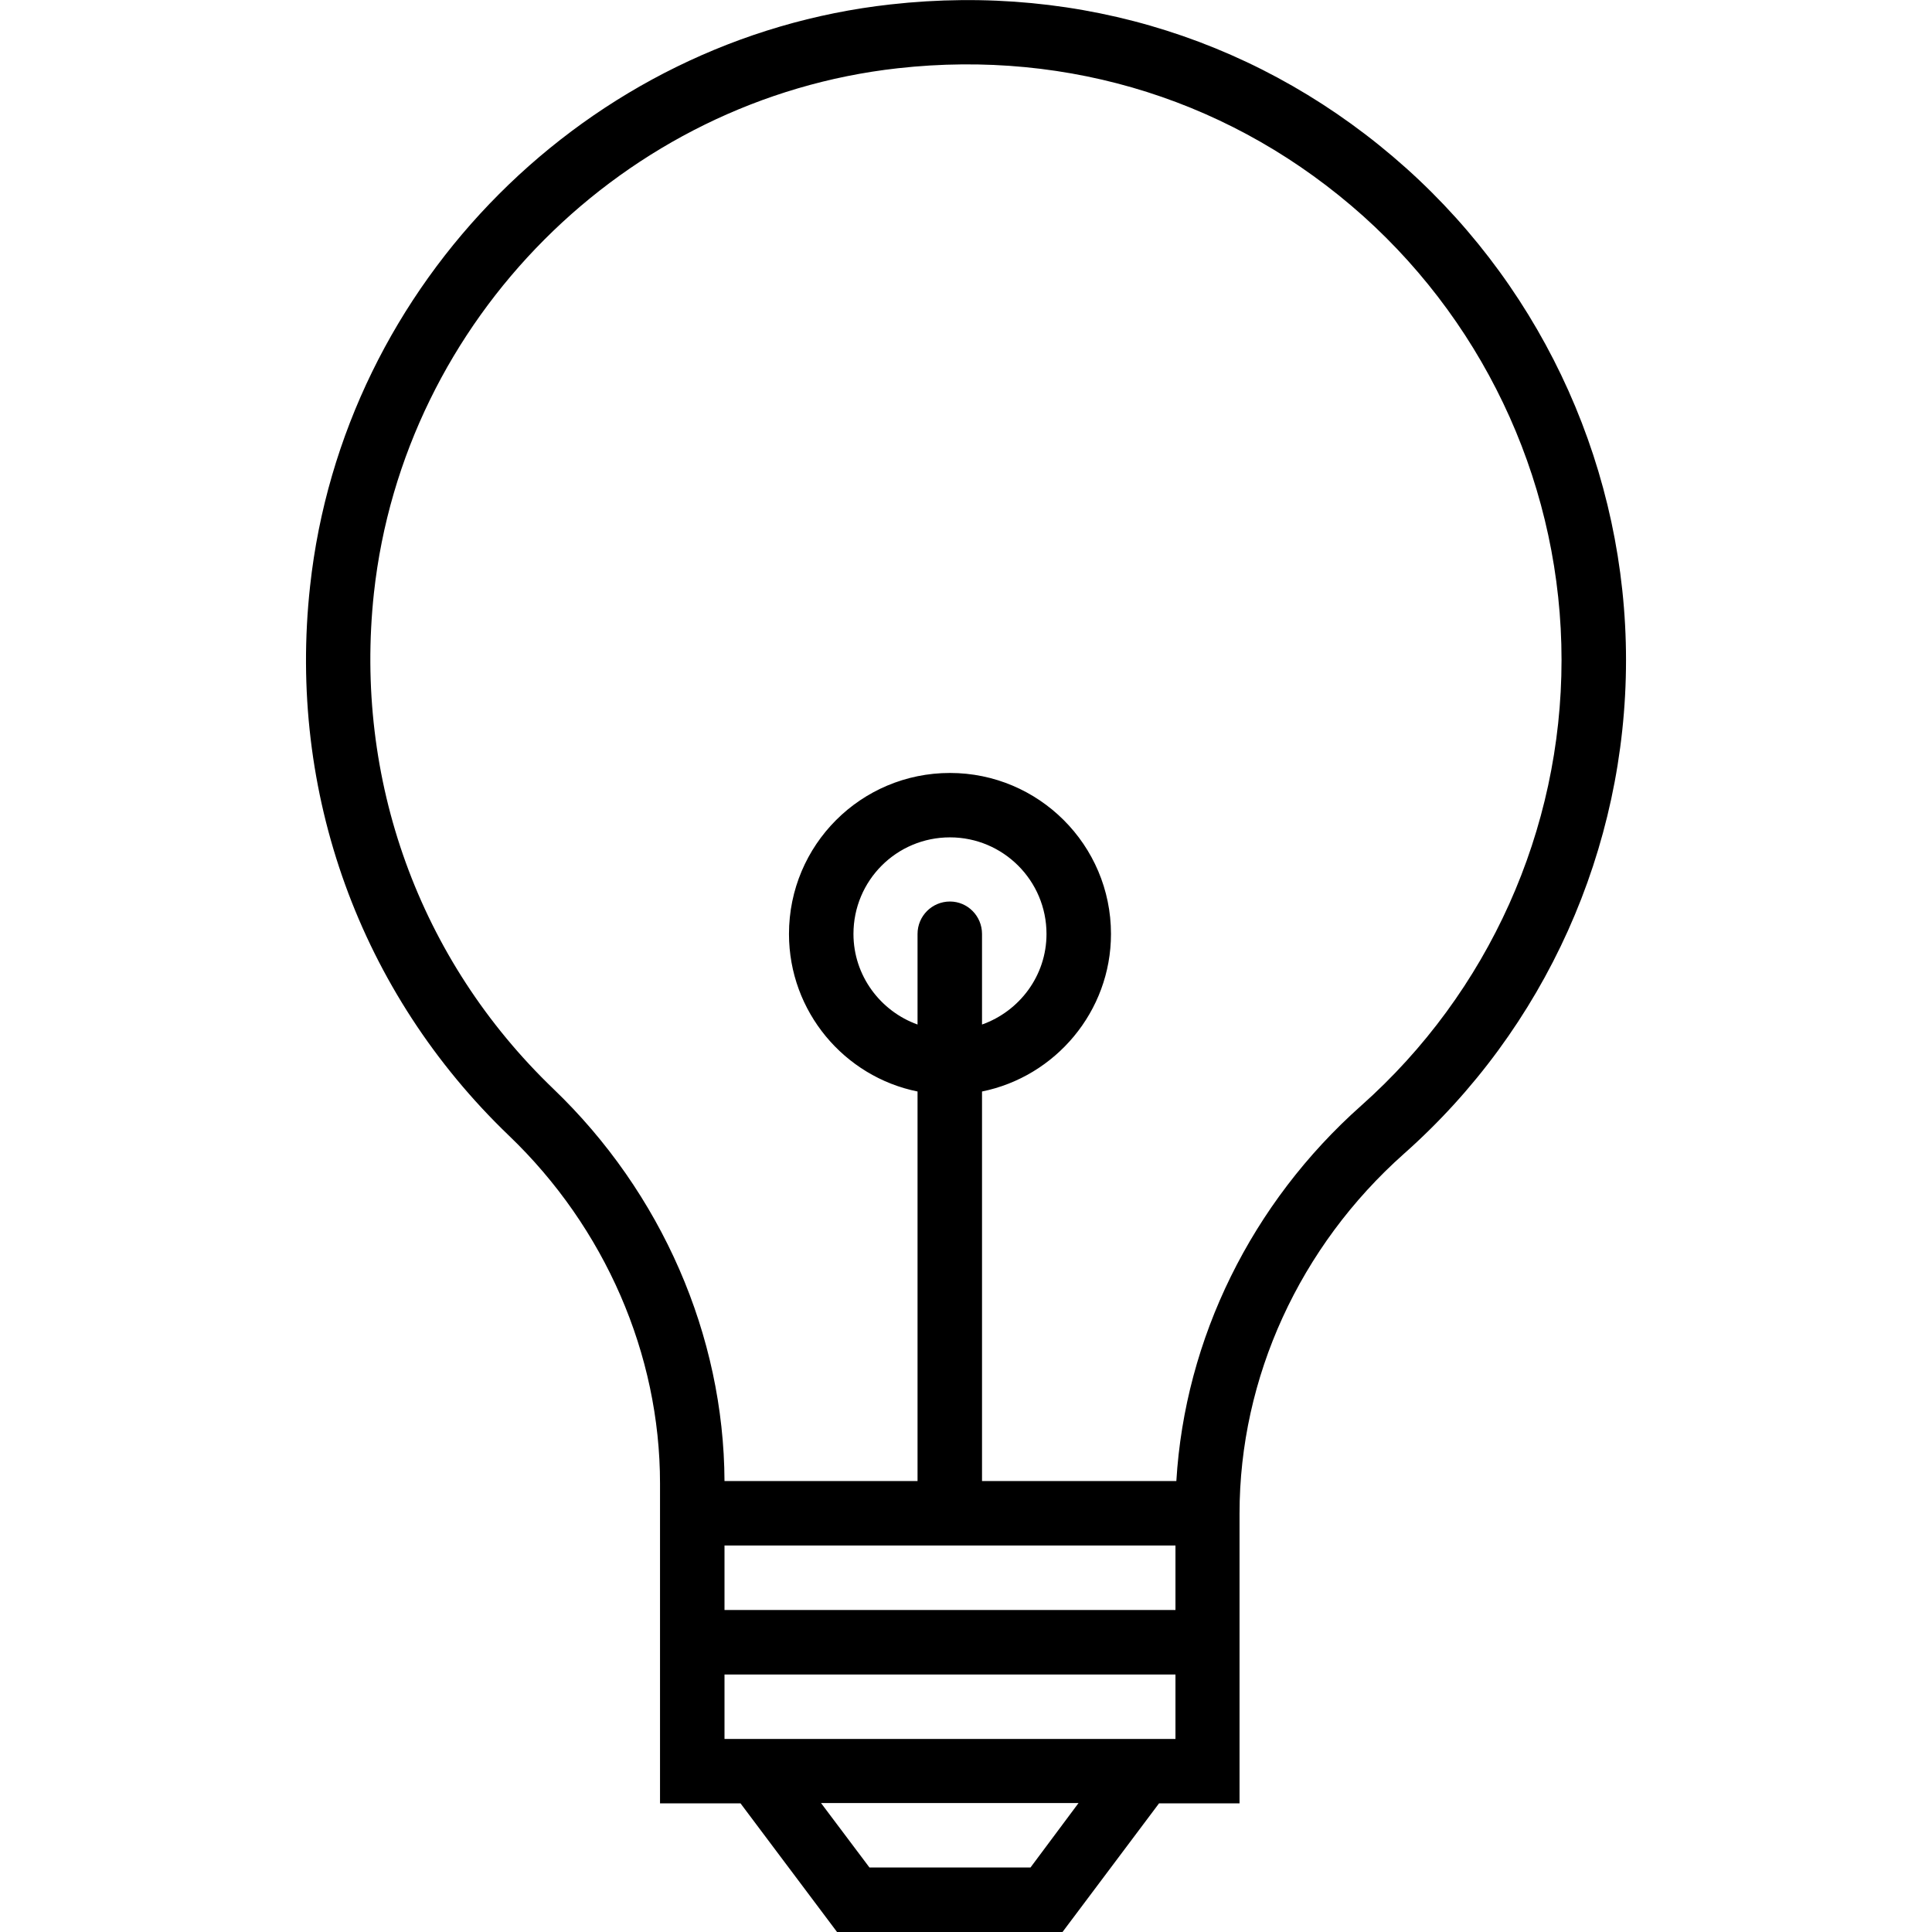 <svg xmlns="http://www.w3.org/2000/svg" width="32" height="32" viewBox="0 0 24 24">
    <path d="M 17.469 2.09 C 15.707 0.512 13.434 -0.211 11.062 0.055 C 7.297 0.473 4.262 3.512 3.852 7.281 C 3.57 9.844 4.473 12.332 6.32 14.105 C 7.516 15.25 8.199 16.824 8.199 18.426 L 8.199 22.402 L 9.199 22.402 L 10.398 24 L 13.199 24 L 14.398 22.402 L 15.398 22.402 L 15.398 18.801 C 15.398 17.113 16.145 15.484 17.441 14.332 C 19.195 12.777 20.199 10.543 20.199 8.199 C 20.199 5.871 19.203 3.645 17.469 2.09 Z M 12.801 23.199 L 10.801 23.199 L 10.199 22.398 L 13.398 22.398 Z M 14.602 21.602 L 9 21.602 L 9 20.801 L 14.602 20.801 Z M 14.602 20 L 9 20 L 9 19.199 L 14.602 19.199 Z M 11.801 11.199 C 11.578 11.199 11.398 11.379 11.398 11.602 L 11.398 12.727 C 10.938 12.562 10.602 12.121 10.602 11.602 C 10.602 10.938 11.137 10.402 11.801 10.402 C 12.461 10.402 13 10.938 13 11.602 C 13 12.121 12.664 12.562 12.199 12.727 L 12.199 11.602 C 12.199 11.379 12.02 11.199 11.801 11.199 Z M 16.91 13.734 C 15.547 14.945 14.719 16.629 14.613 18.398 L 12.199 18.398 L 12.199 13.559 C 13.109 13.375 13.801 12.566 13.801 11.602 C 13.801 10.496 12.902 9.602 11.801 9.602 C 10.695 9.602 9.801 10.496 9.801 11.602 C 9.801 12.566 10.488 13.375 11.398 13.559 L 11.398 18.398 L 9 18.398 C 8.992 16.59 8.219 14.816 6.875 13.527 C 5.207 11.926 4.395 9.684 4.645 7.367 C 5.016 3.969 7.754 1.227 11.152 0.848 C 13.293 0.609 15.344 1.262 16.934 2.684 C 18.5 4.09 19.398 6.098 19.398 8.199 C 19.398 10.312 18.492 12.328 16.91 13.734 Z M 16.91 13.734"/>
</svg>
